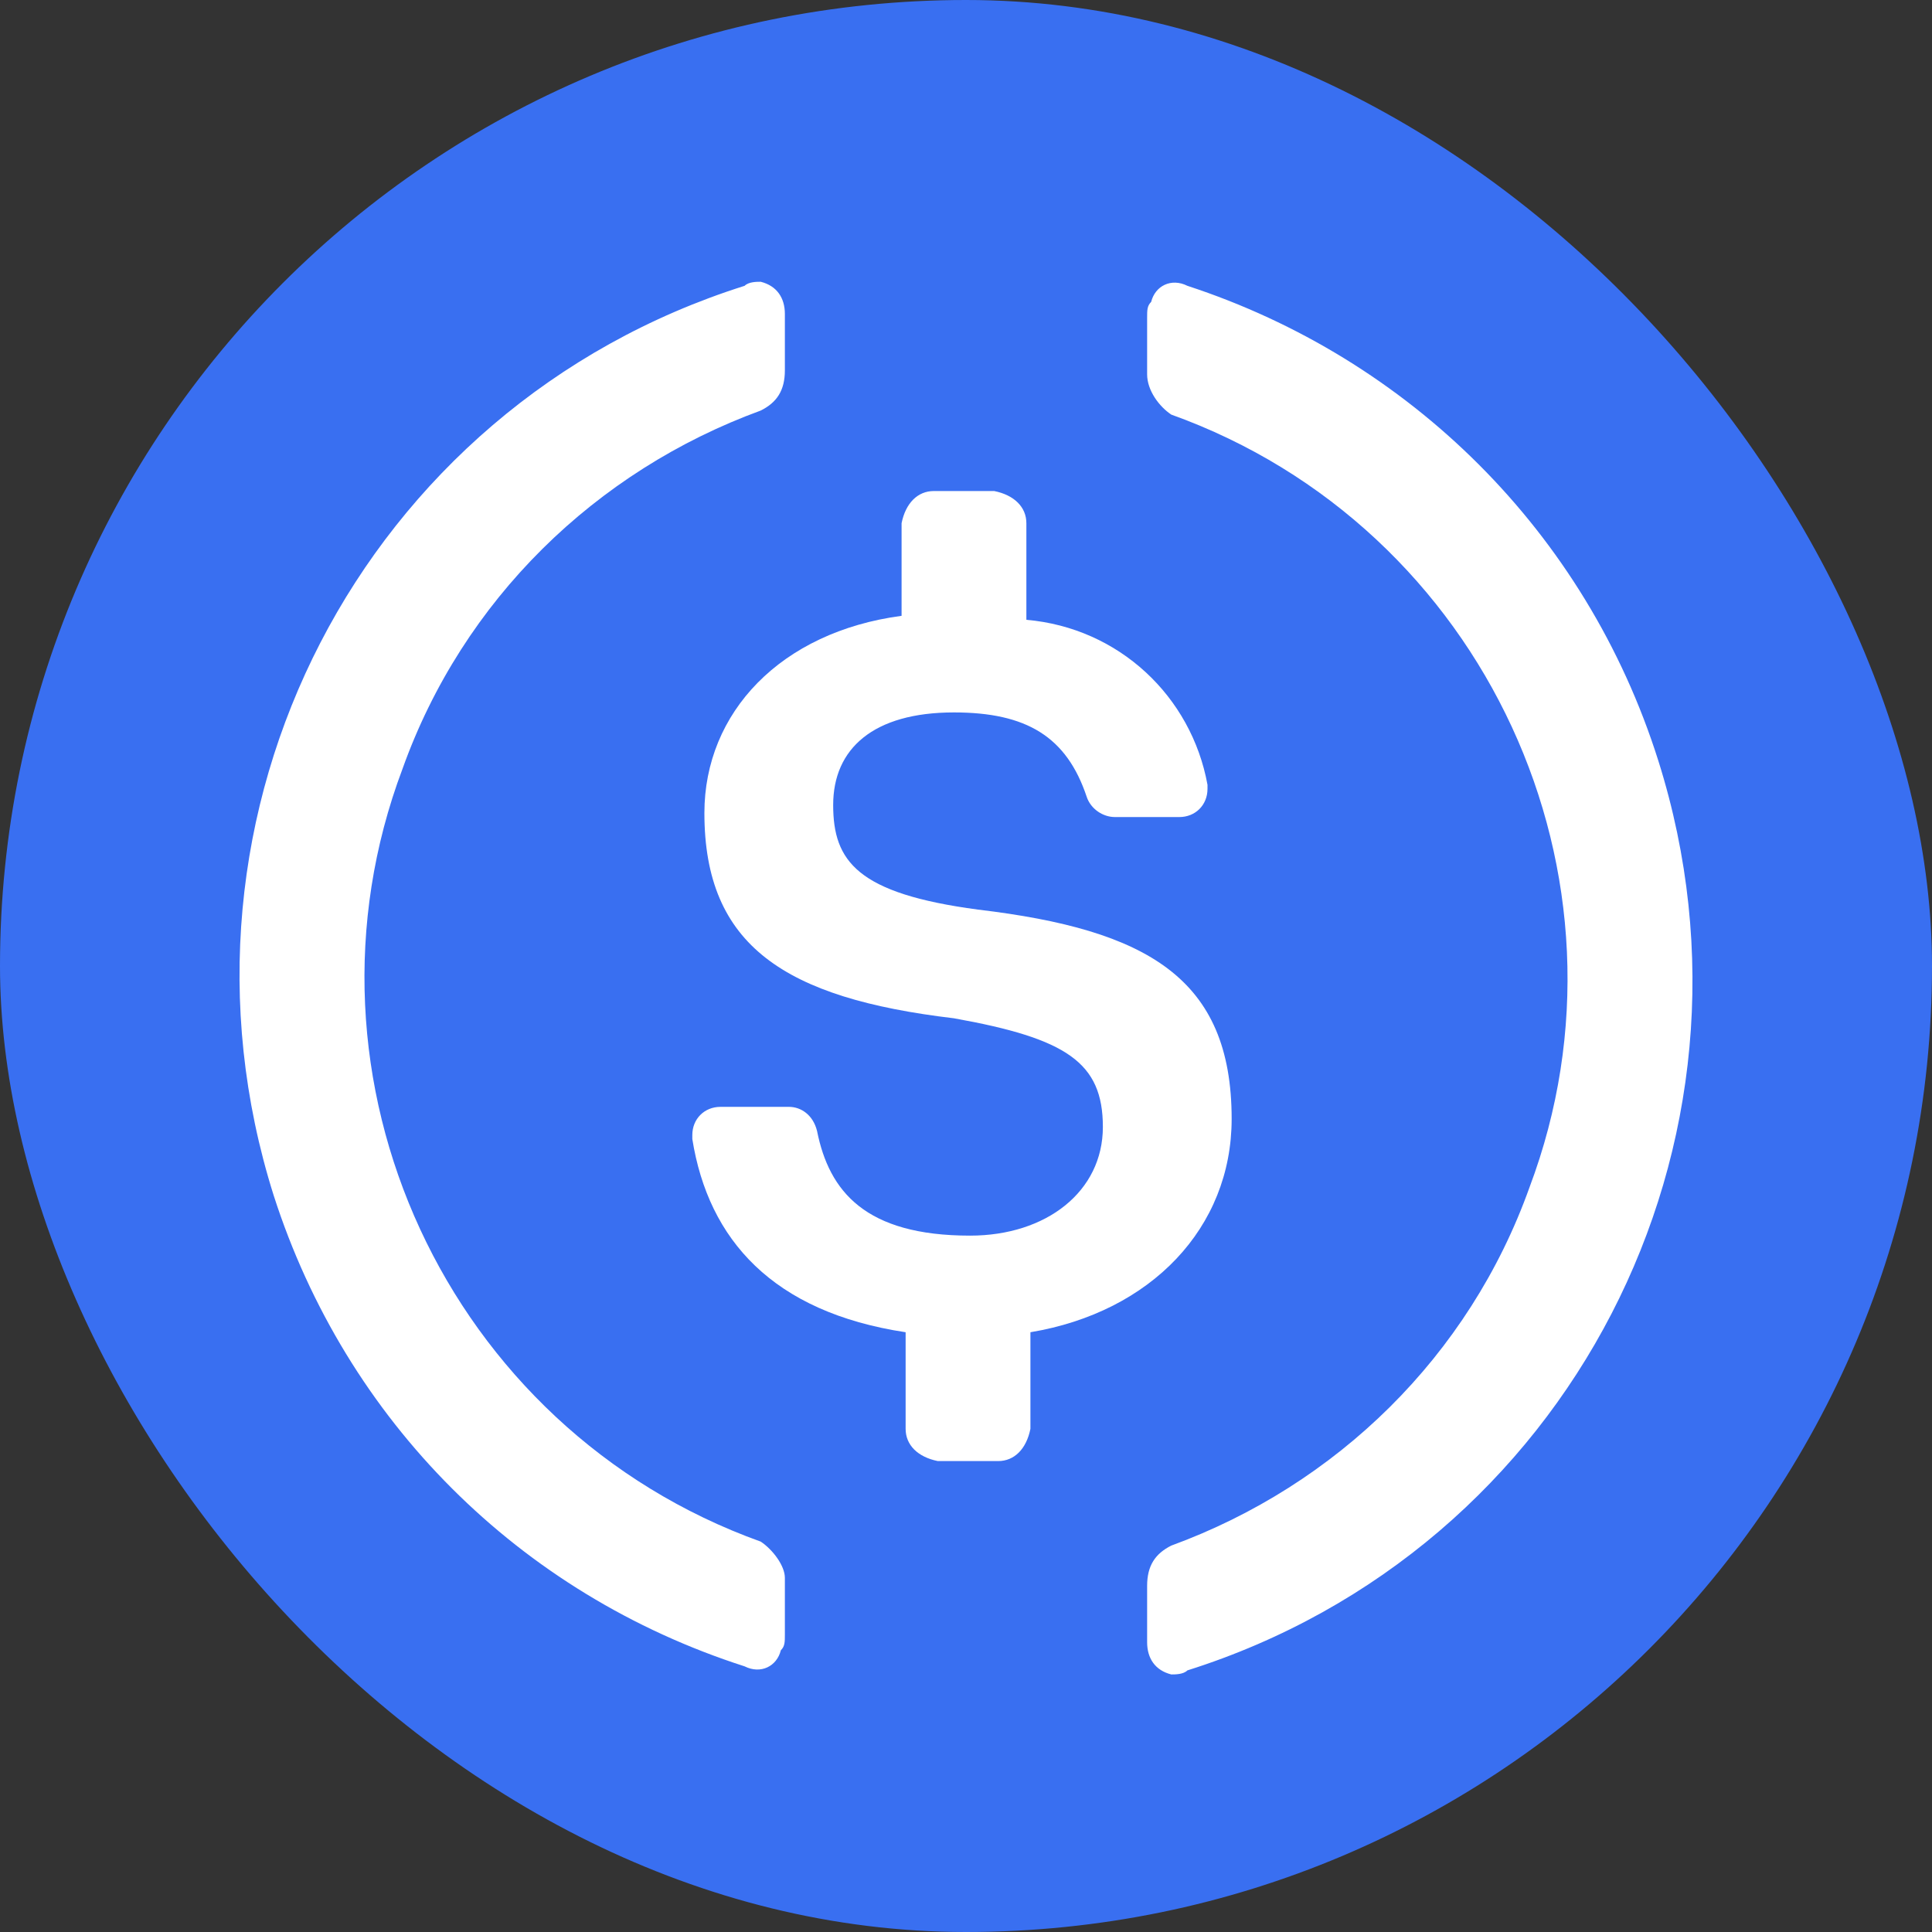 <svg width="32" height="32" viewBox="0 0 32 32" fill="none" xmlns="http://www.w3.org/2000/svg">
<rect x="0" y="0" width="32" height="32" fill="#333333" stroke="none"/>
<g clip-path="url(#clip0_202_230)">
<path d="M16 32C24.867 32 32 24.867 32 16C32 7.133 24.867 0 16 0C7.133 0 0 7.133 0 16C0 24.867 7.133 32 16 32Z" fill="#396FF1"/>
<path d="M20.4 18.533C20.4 16.2 19 15.399 16.2 15.066C14.2 14.8 13.8 14.266 13.8 13.333C13.8 12.399 14.467 11.8 15.8 11.8C17 11.8 17.667 12.2 18 13.2C18.067 13.399 18.267 13.533 18.467 13.533H19.533C19.8 13.533 20 13.333 20 13.066V12.999C19.733 11.533 18.533 10.399 17 10.266V8.666C17 8.4 16.8 8.2 16.467 8.133H15.467C15.2 8.133 15 8.333 14.933 8.666V10.2C12.933 10.466 11.667 11.8 11.667 13.466C11.667 15.666 13 16.533 15.8 16.866C17.667 17.2 18.267 17.599 18.267 18.666C18.267 19.733 17.333 20.466 16.067 20.466C14.333 20.466 13.733 19.733 13.533 18.733C13.467 18.466 13.267 18.333 13.067 18.333H11.933C11.667 18.333 11.467 18.533 11.467 18.799V18.866C11.733 20.533 12.8 21.733 15 22.066V23.666C15 23.933 15.2 24.133 15.533 24.2H16.533C16.8 24.2 17 24 17.067 23.666V22.066C19.067 21.733 20.4 20.333 20.4 18.533V18.533Z" fill="white"/>
<path d="M12.6 25.534C7.4 23.667 4.733 17.867 6.667 12.734C7.667 9.934 9.867 7.8 12.6 6.8C12.867 6.667 13 6.467 13 6.134V5.2C13 4.934 12.867 4.734 12.6 4.667C12.533 4.667 12.4 4.667 12.333 4.734C6 6.734 2.533 13.467 4.533 19.8C5.733 23.534 8.6 26.4 12.333 27.6C12.6 27.734 12.867 27.6 12.933 27.334C13 27.267 13 27.2 13 27.067V26.134C13 25.934 12.8 25.667 12.6 25.534ZM19.667 4.734C19.4 4.6 19.133 4.734 19.067 5C19 5.067 19 5.134 19 5.267V6.2C19 6.467 19.2 6.734 19.4 6.867C24.6 8.734 27.267 14.534 25.333 19.667C24.333 22.467 22.133 24.6 19.4 25.6C19.133 25.734 19 25.934 19 26.267V27.2C19 27.467 19.133 27.667 19.4 27.734C19.467 27.734 19.6 27.734 19.667 27.667C26 25.667 29.467 18.934 27.467 12.6C26.267 8.8 23.333 5.934 19.667 4.734V4.734Z" fill="white"/>
</g>
<defs>
<clipPath id="clip0_202_230">
<rect width="32" height="32" rx="16" fill="white"/>
</clipPath>
</defs>
</svg>
